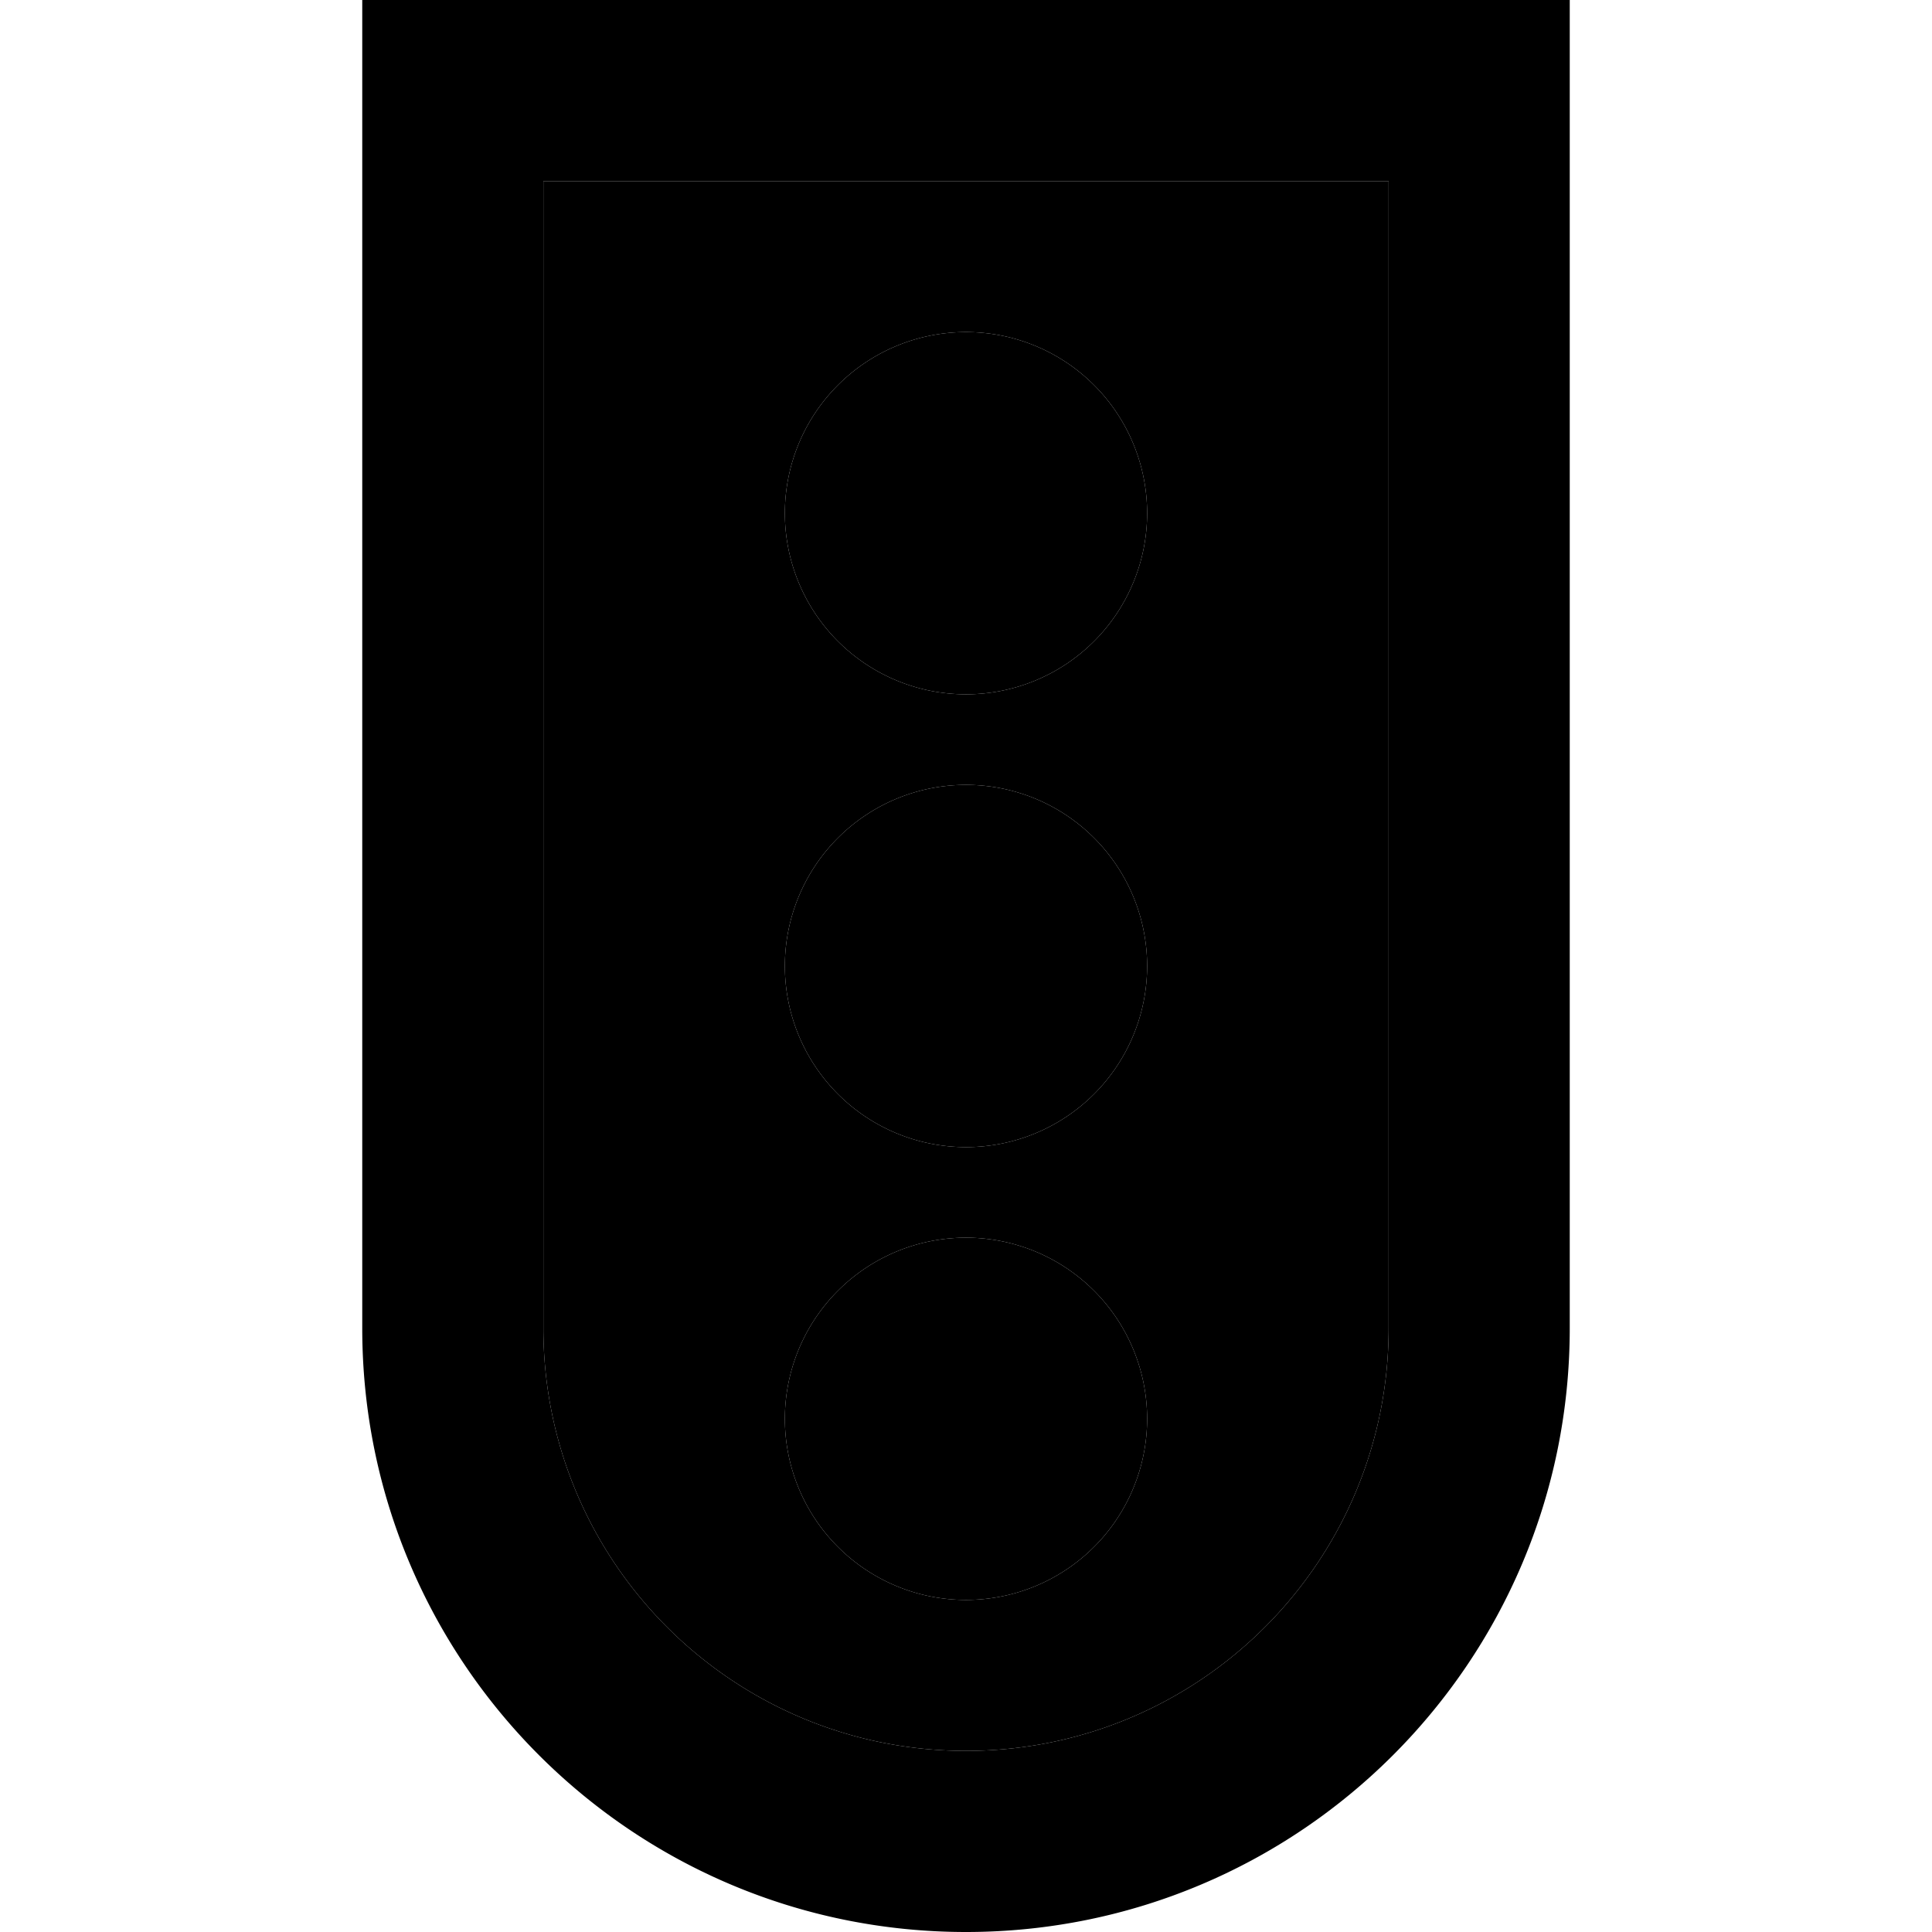 <svg xmlns="http://www.w3.org/2000/svg" width="24" height="24" viewBox="0 0 320 512"><path class="pr-icon-duotone-secondary" d="M48 48l224 0 0 304c0 61.9-50.1 112-112 112S48 413.9 48 352L48 48zm64 88a48 48 0 1 0 96 0 48 48 0 1 0 -96 0zm0 120a48 48 0 1 0 96 0 48 48 0 1 0 -96 0zm0 120a48 48 0 1 0 96 0 48 48 0 1 0 -96 0z"/><path class="pr-icon-duotone-primary" d="M48 48l0 304c0 61.9 50.1 112 112 112s112-50.1 112-112l0-304L48 48zM0 0L48 0 272 0l48 0 0 48 0 304c0 88.4-71.6 160-160 160S0 440.4 0 352L0 48 0 0zM160 424a48 48 0 1 1 0-96 48 48 0 1 1 0 96zm48-168a48 48 0 1 1 -96 0 48 48 0 1 1 96 0zm-48-72a48 48 0 1 1 0-96 48 48 0 1 1 0 96z"/></svg>